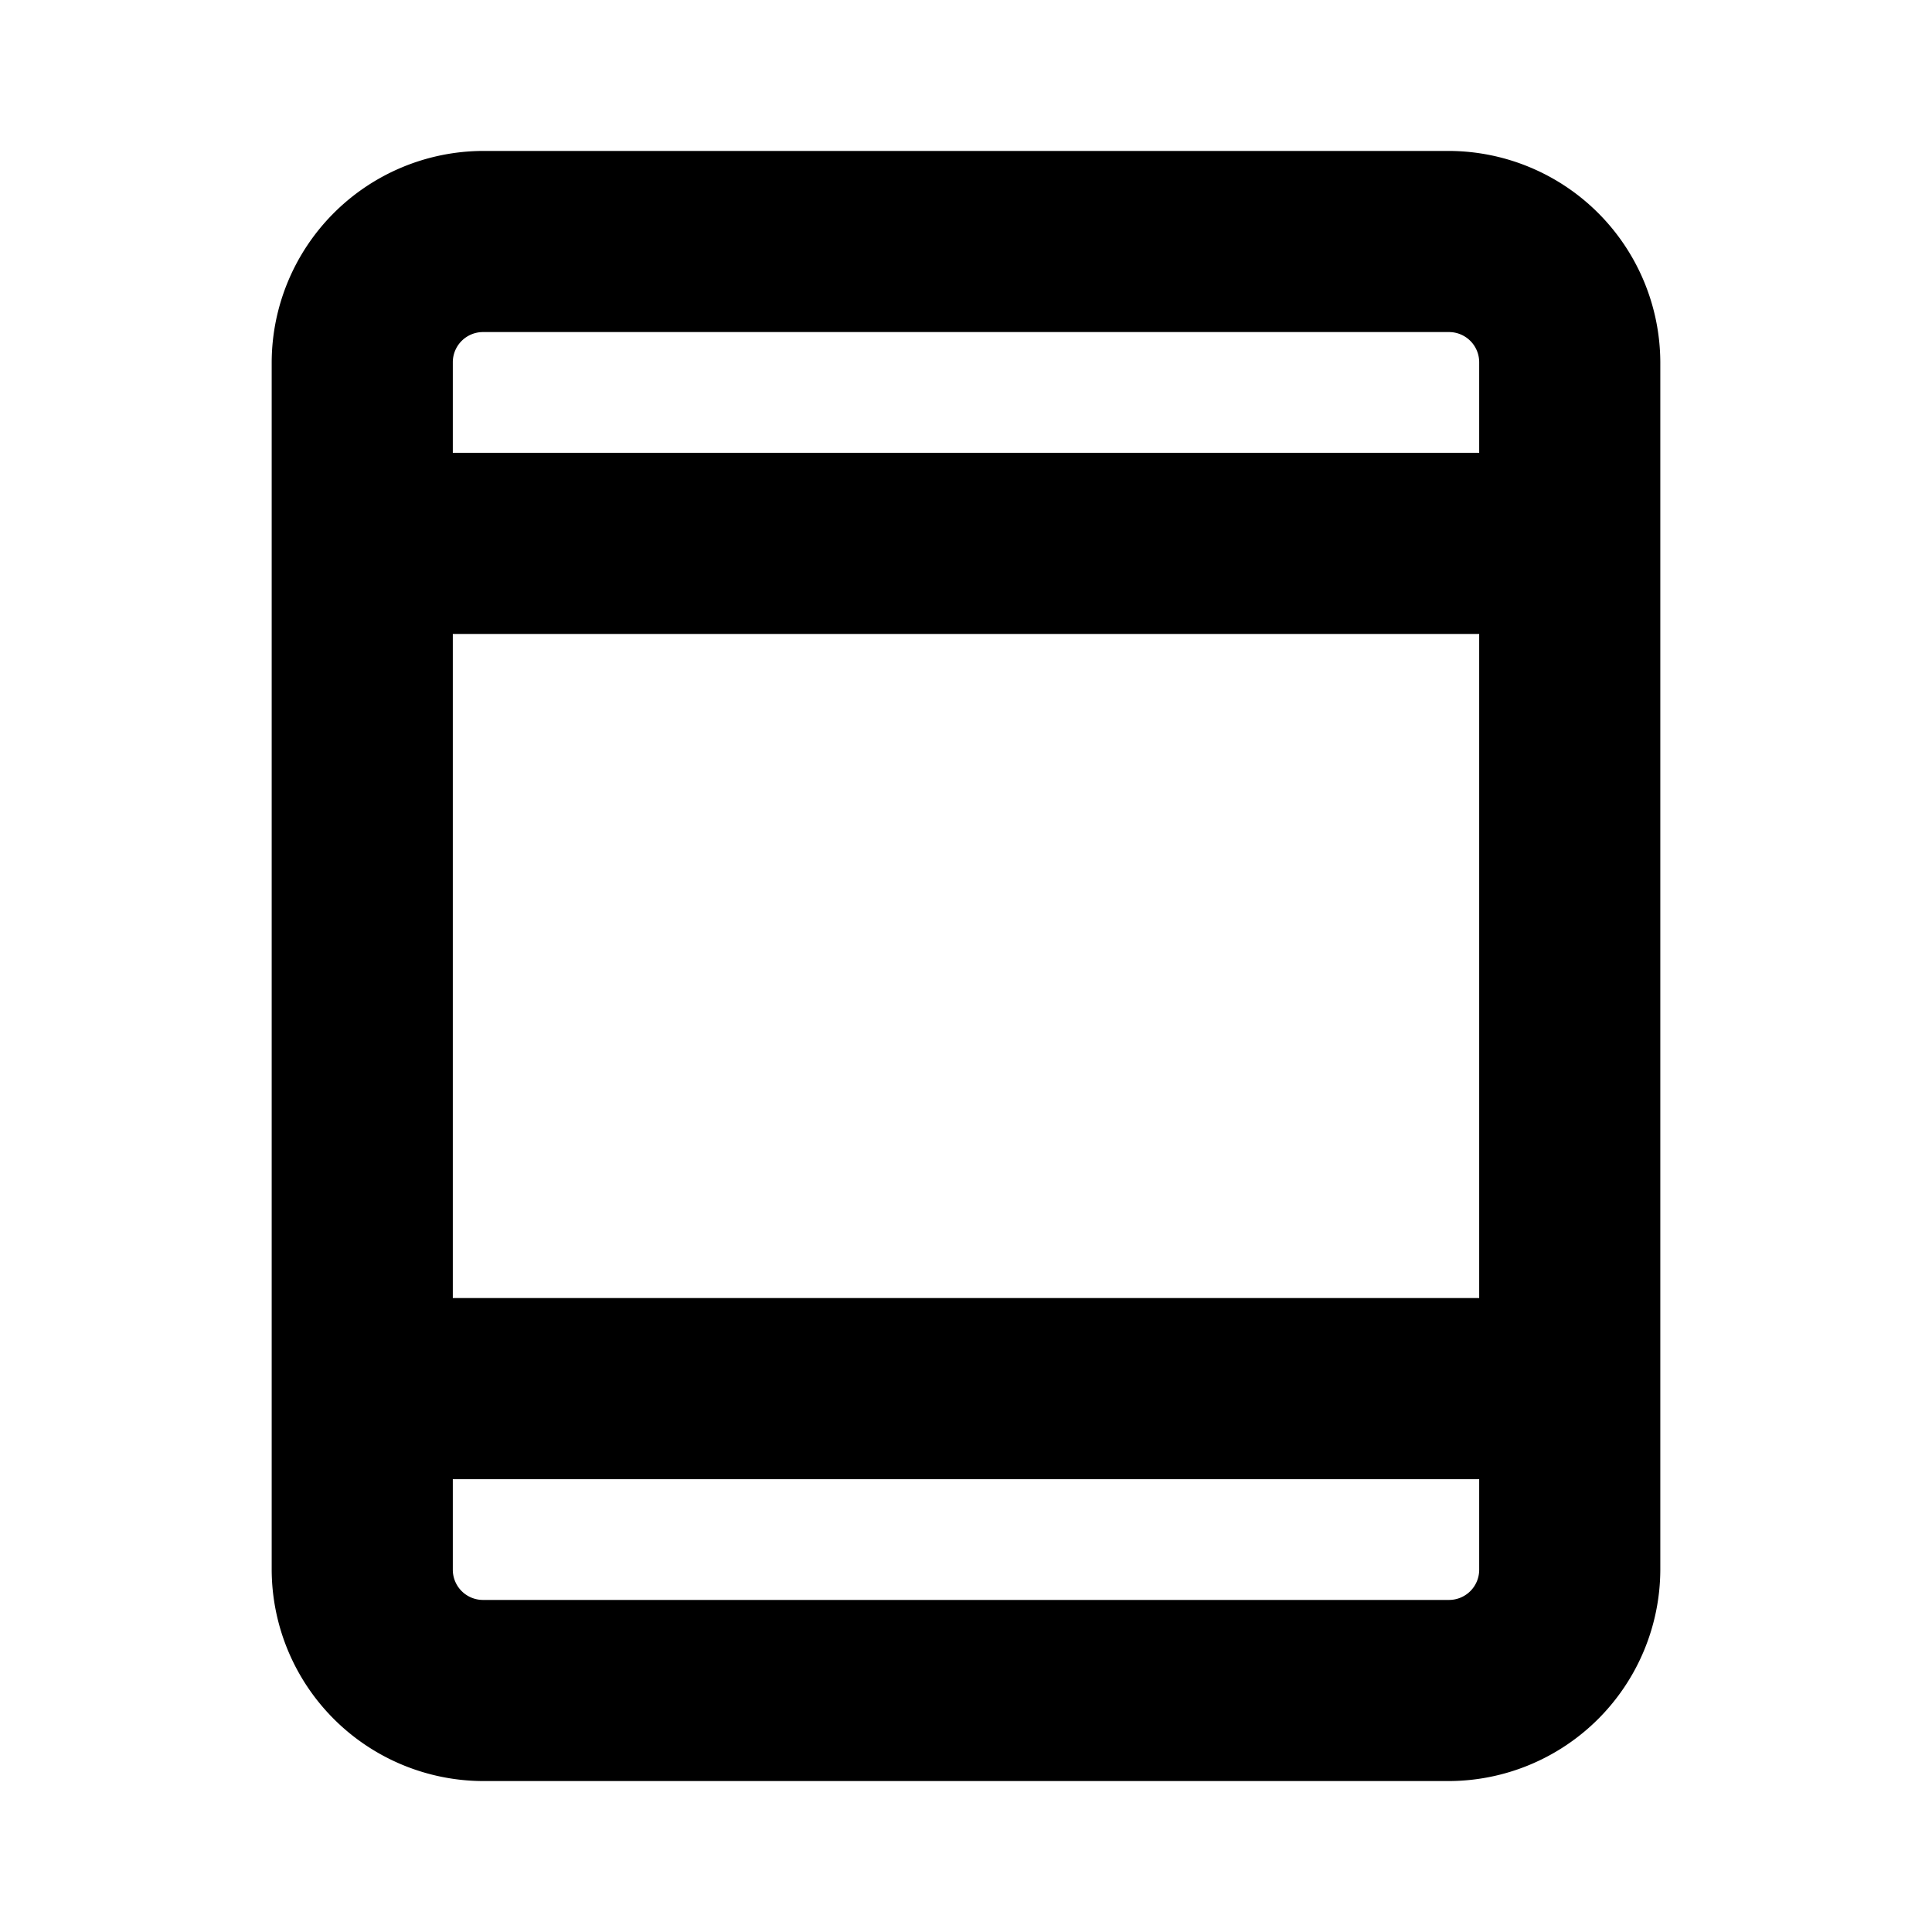 <svg xmlns="http://www.w3.org/2000/svg" viewBox="0 0 256 256"><path d="M192,20H64A28.1,28.1,0,0,0,36,48V208a28.1,28.1,0,0,0,28,28H192a28.1,28.1,0,0,0,28-28V48A28.1,28.1,0,0,0,192,20ZM60,84H196v88H60Zm4-40H192a4,4,0,0,1,4,4V60H60V48A4,4,0,0,1,64,44ZM192,212H64a4,4,0,0,1-4-4V196H196v12A4,4,0,0,1,192,212Z"/></svg>